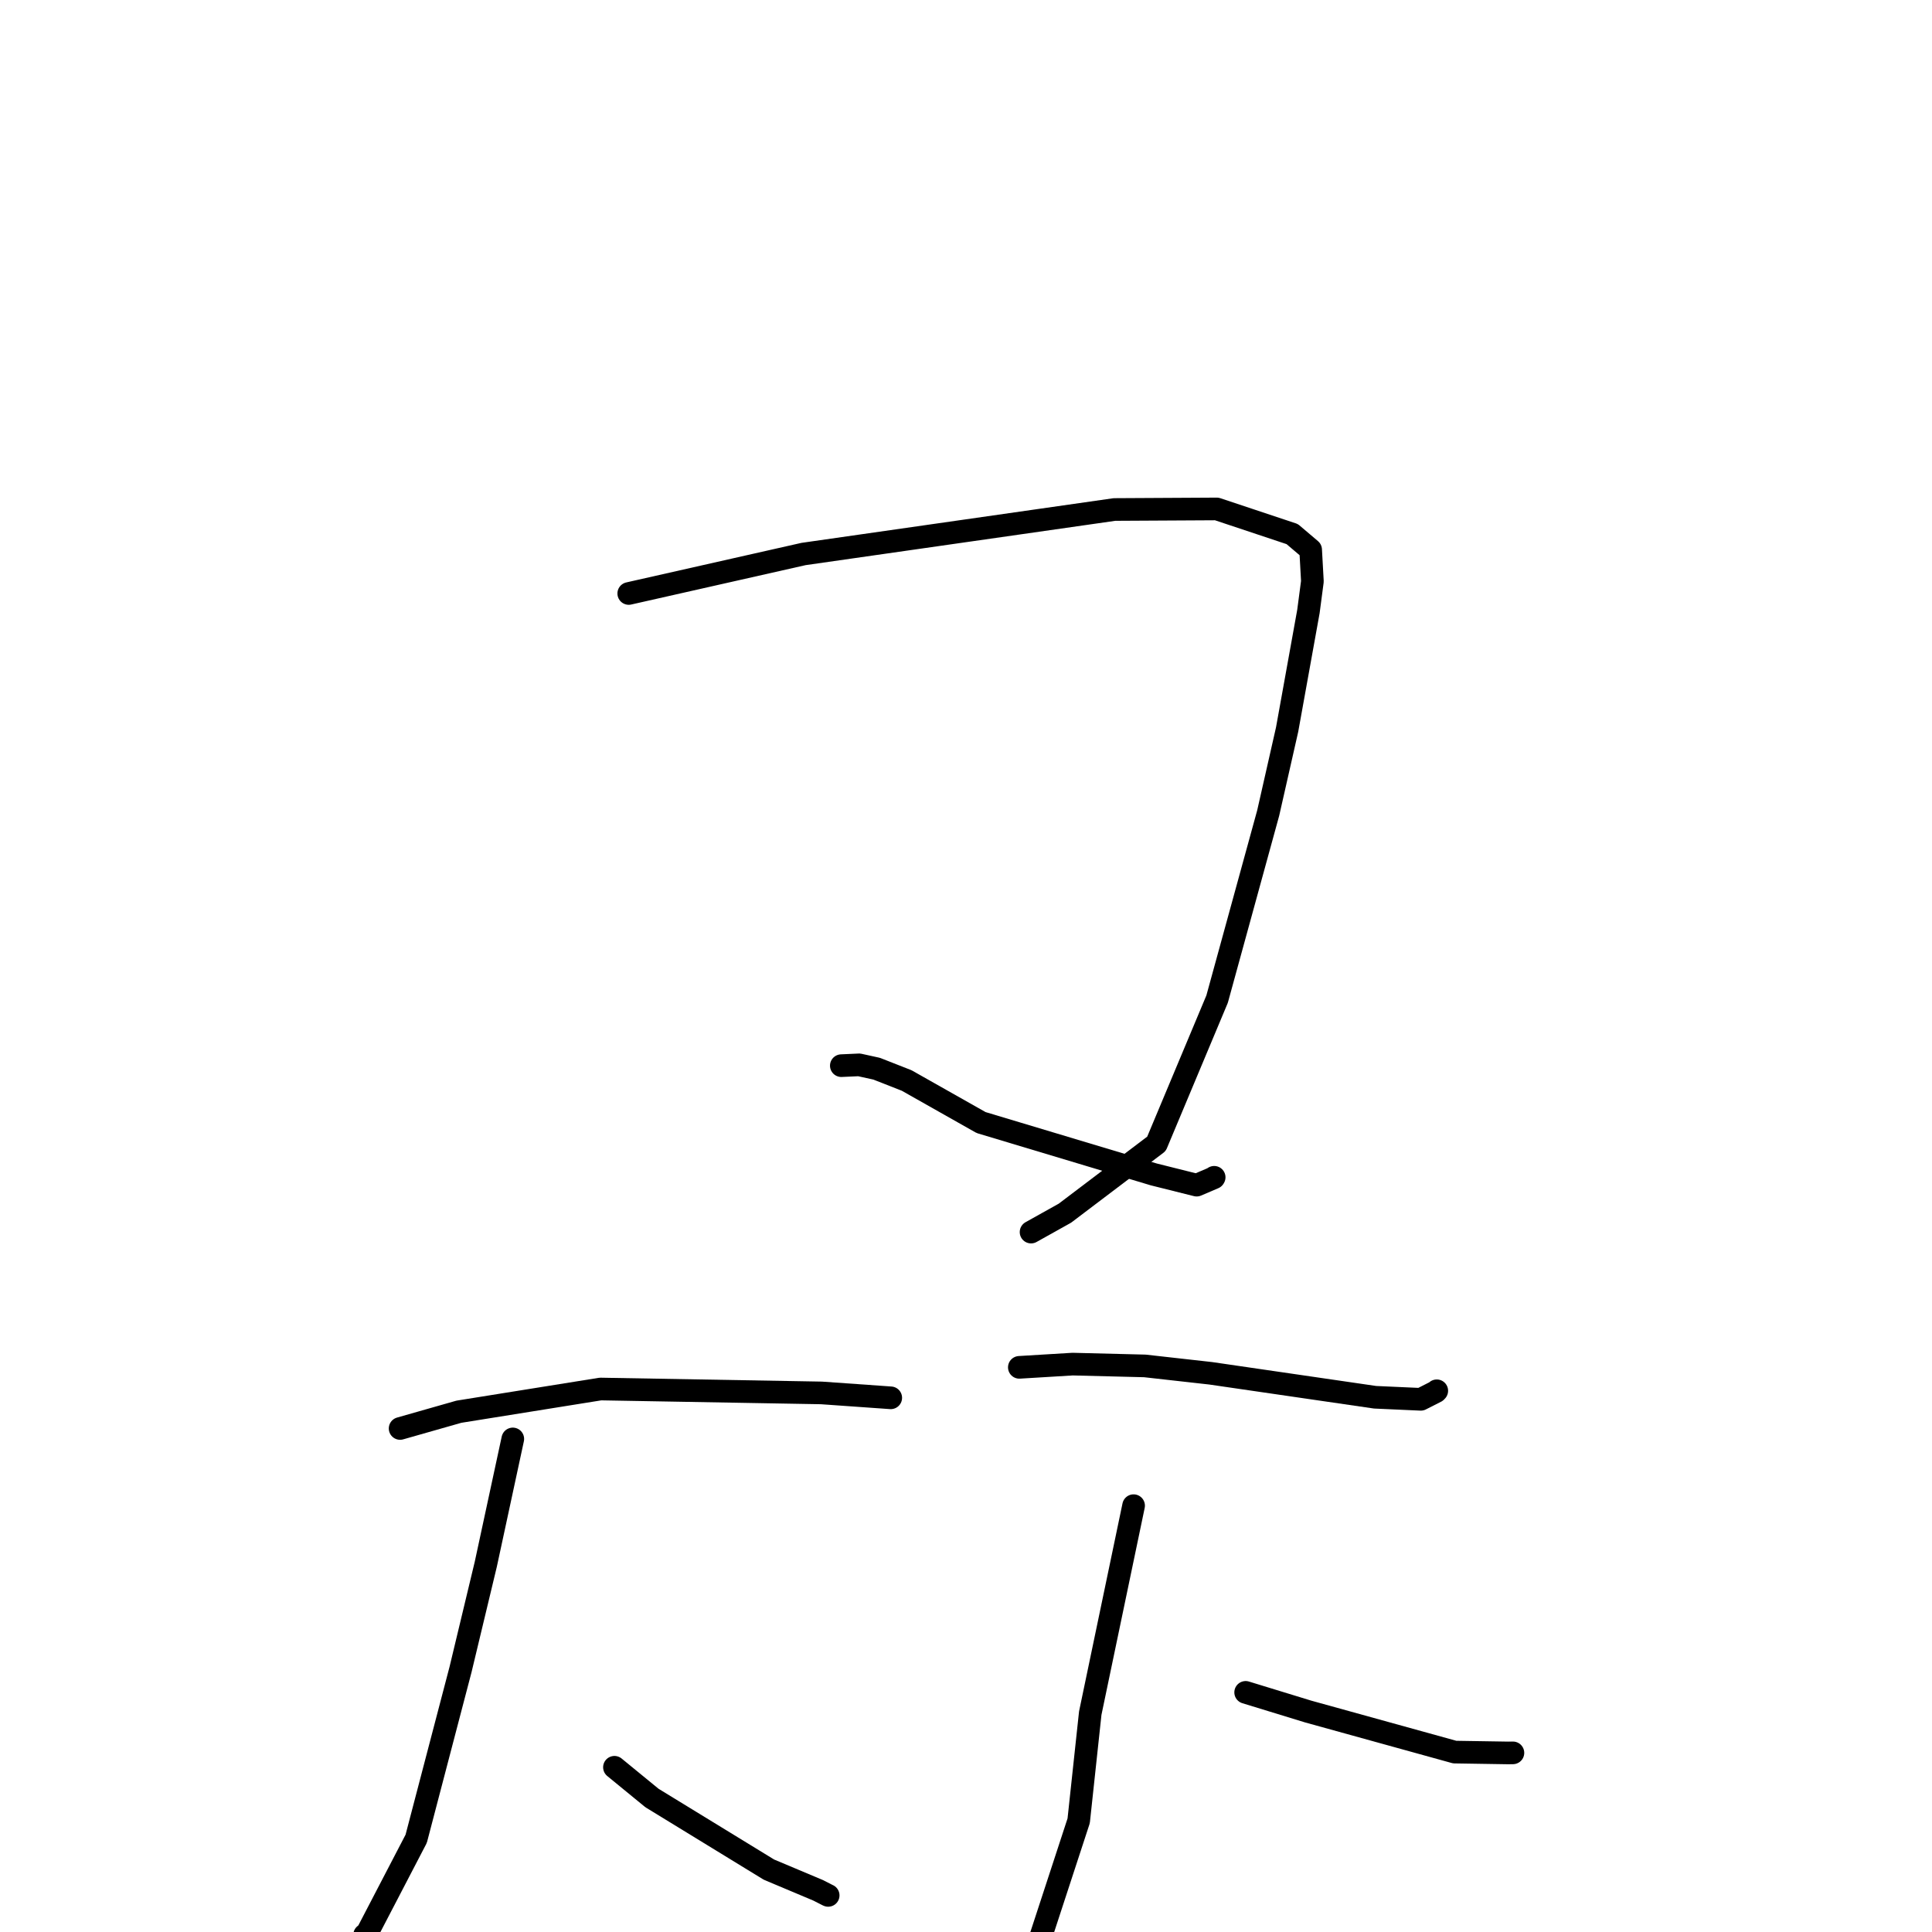 <?xml version="1.0" standalone="no"?>
    <svg width="256" height="256" xmlns="http://www.w3.org/2000/svg" version="1.1">
    <polyline stroke="black" stroke-width="3" stroke-linecap="round" fill="transparent" stroke-linejoin="round" points="83.312 78.639 106.476 73.408 147.672 67.512 161.226 67.437 171.222 70.767 173.667 72.842 173.899 77.033 173.373 81.024 170.551 96.663 168.044 107.723 161.273 132.387 153.239 151.563 141.108 160.752 136.621 163.258 " />
        <polyline stroke="black" stroke-width="3" stroke-linecap="round" fill="transparent" stroke-linejoin="round" points="111.48 141.205 113.842 141.099 116.16 141.609 120.137 143.17 129.998 148.744 152.872 155.614 158.564 157.038 160.844 156.063 160.884 155.998 " />
        <polyline stroke="black" stroke-width="3" stroke-linecap="round" fill="transparent" stroke-linejoin="round" points="53.017 189.279 60.806 187.061 79.568 184.052 108.844 184.569 117.119 185.153 117.946 185.212 118.029 185.217 " />
        <polyline stroke="black" stroke-width="3" stroke-linecap="round" fill="transparent" stroke-linejoin="round" points="67.948 190.667 64.373 207.257 61.025 221.213 55.148 243.646 48.659 256.114 48.311 256.387 " />
        <polyline stroke="black" stroke-width="3" stroke-linecap="round" fill="transparent" stroke-linejoin="round" points="81.417 234.173 86.393 238.247 101.889 247.734 108.407 250.477 109.69 251.131 109.738 251.15 " />
        <polyline stroke="black" stroke-width="3" stroke-linecap="round" fill="transparent" stroke-linejoin="round" points="135.067 181.18 142.13 180.752 151.701 180.991 160.426 181.969 182.207 185.144 188.263 185.417 190.272 184.397 190.38 184.286 " />
        <polyline stroke="black" stroke-width="3" stroke-linecap="round" fill="transparent" stroke-linejoin="round" points="150.207 199.509 144.463 227.005 142.931 241.262 135.846 262.915 135.865 263.757 " />
        <polyline stroke="black" stroke-width="3" stroke-linecap="round" fill="transparent" stroke-linejoin="round" points="165.055 224.248 173.349 226.79 192.755 232.161 199.839 232.273 200.47 232.263 " />
        </svg>